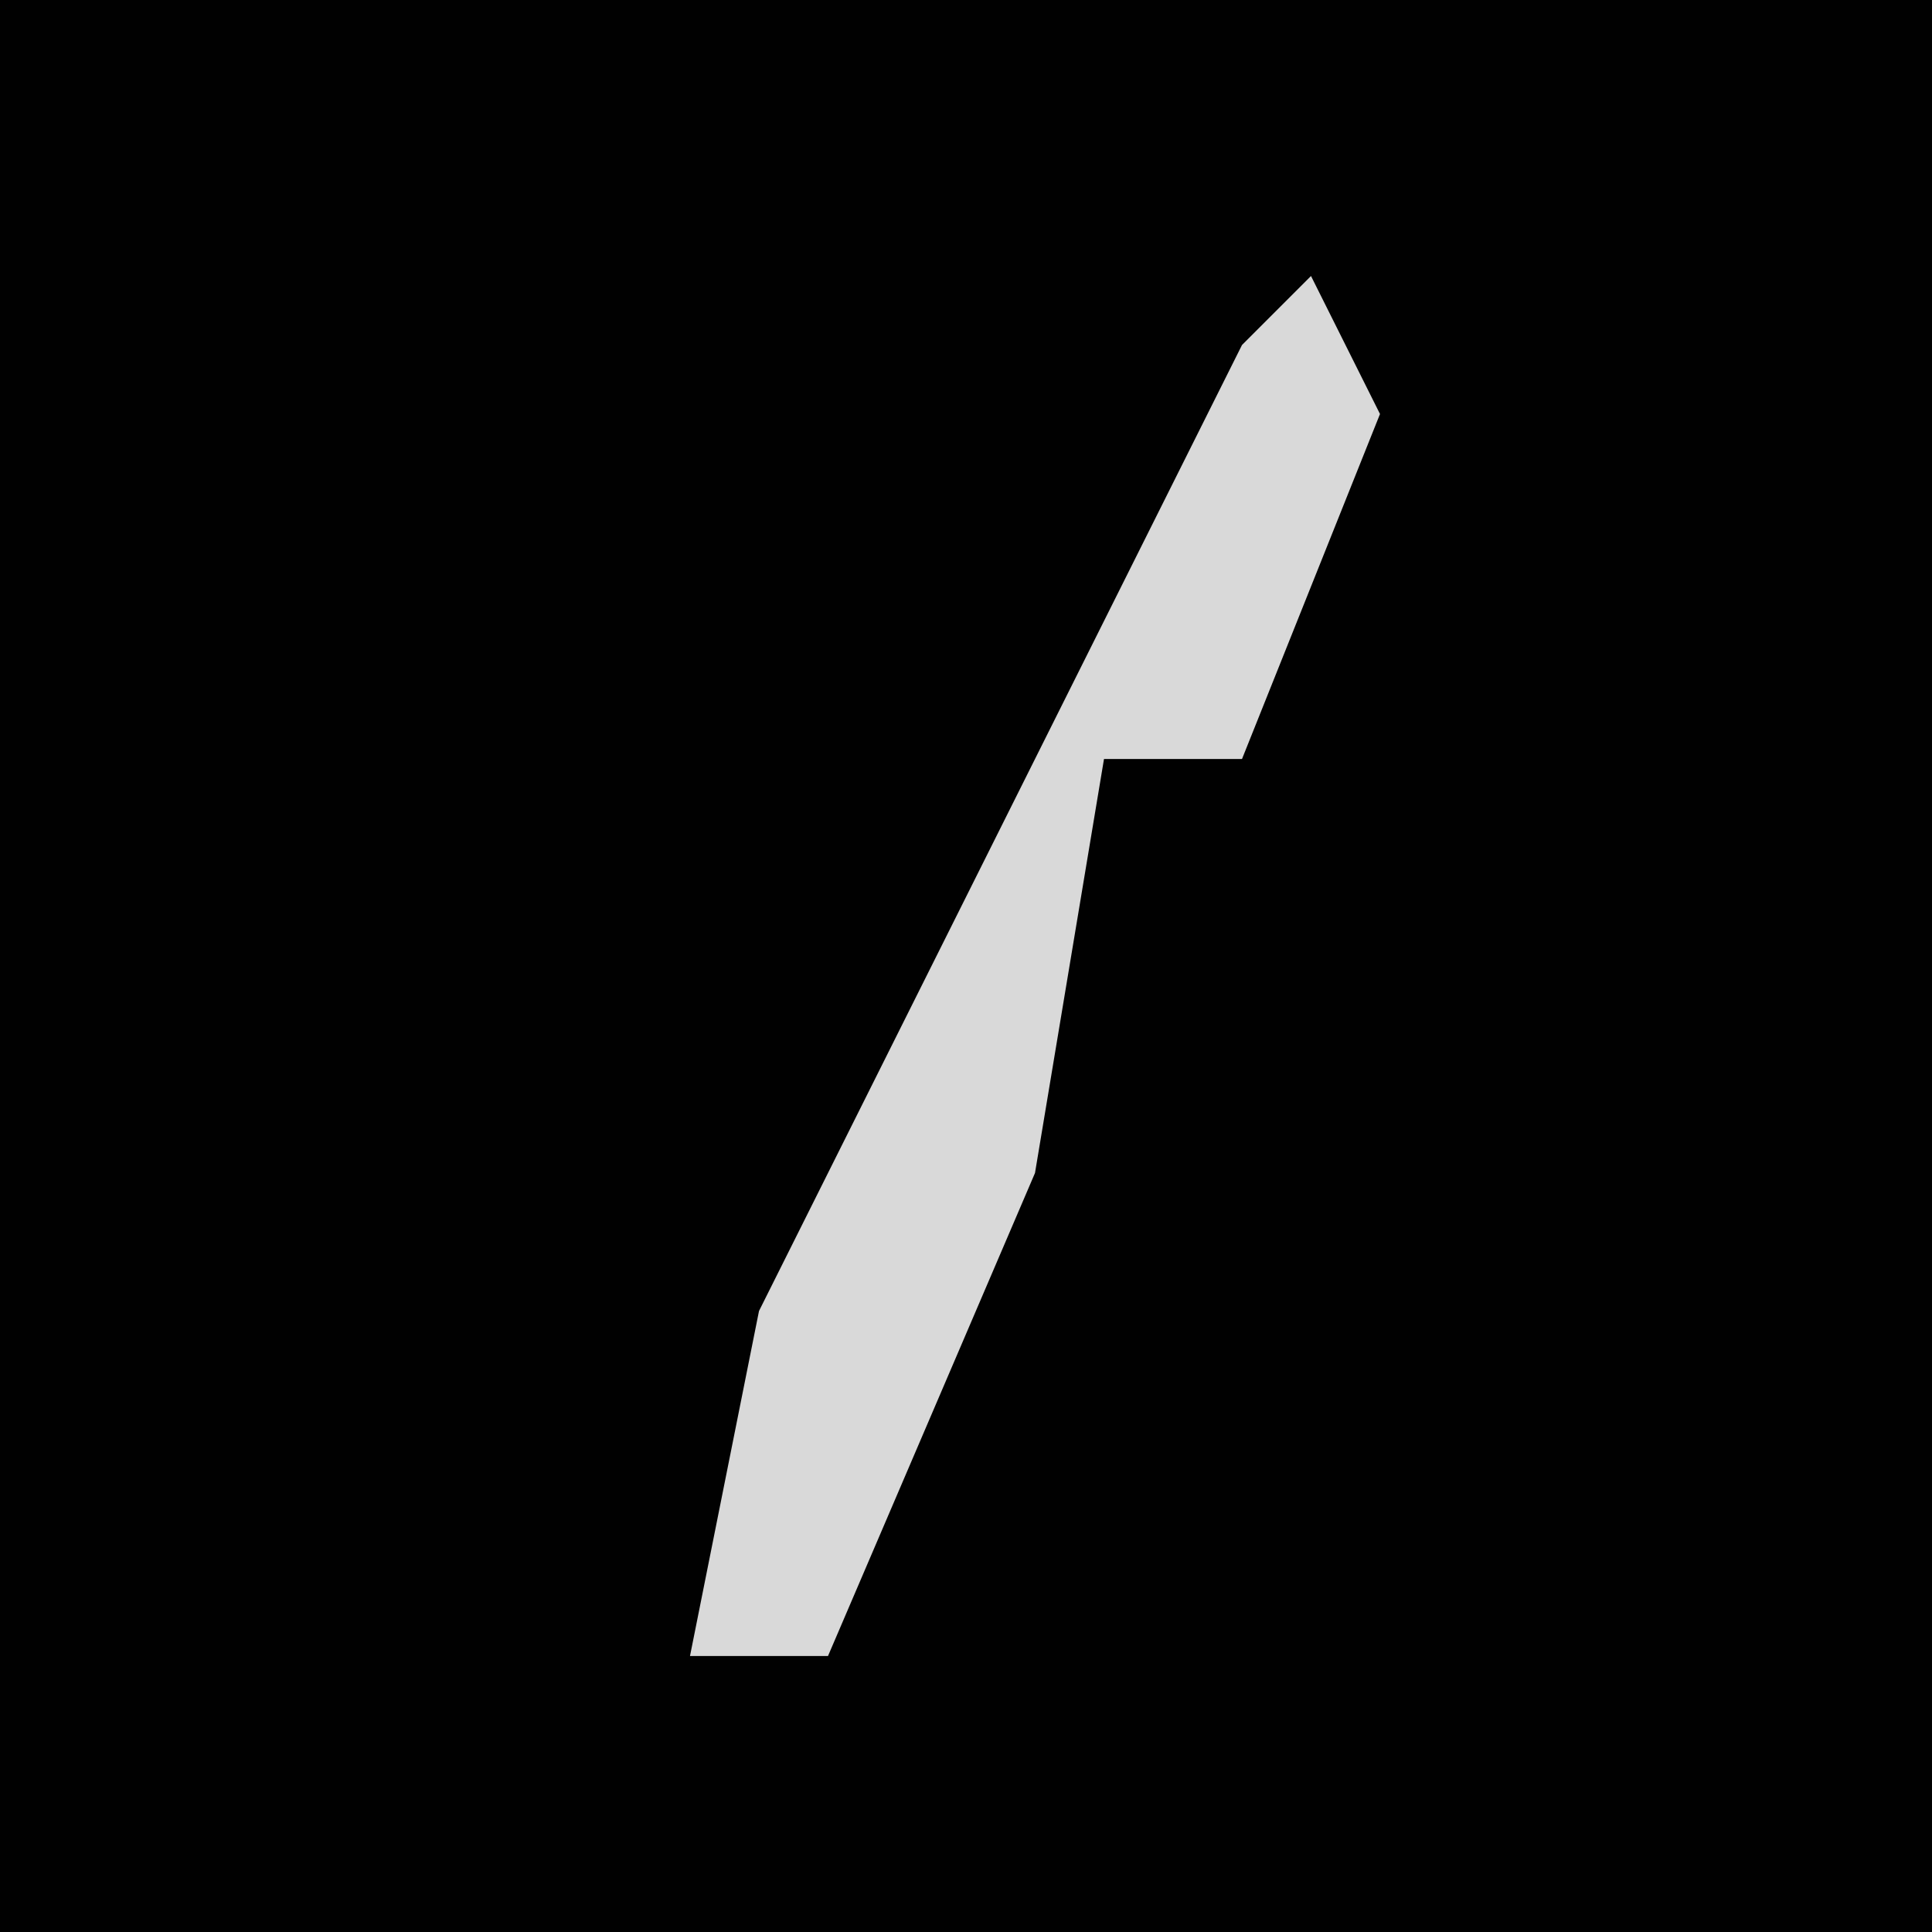<?xml version="1.0" encoding="UTF-8"?>
<svg version="1.1" xmlns="http://www.w3.org/2000/svg" width="28" height="28">
<path d="M0,0 L28,0 L28,28 L0,28 Z " fill="#010101" transform="translate(0,0)"/>
<path d="M0,0 L1,2 L-1,7 L-3,7 L-4,13 L-7,20 L-9,20 L-8,15 L-1,1 Z " fill="#D9D9D9" transform="translate(19,4)"/>
</svg>
